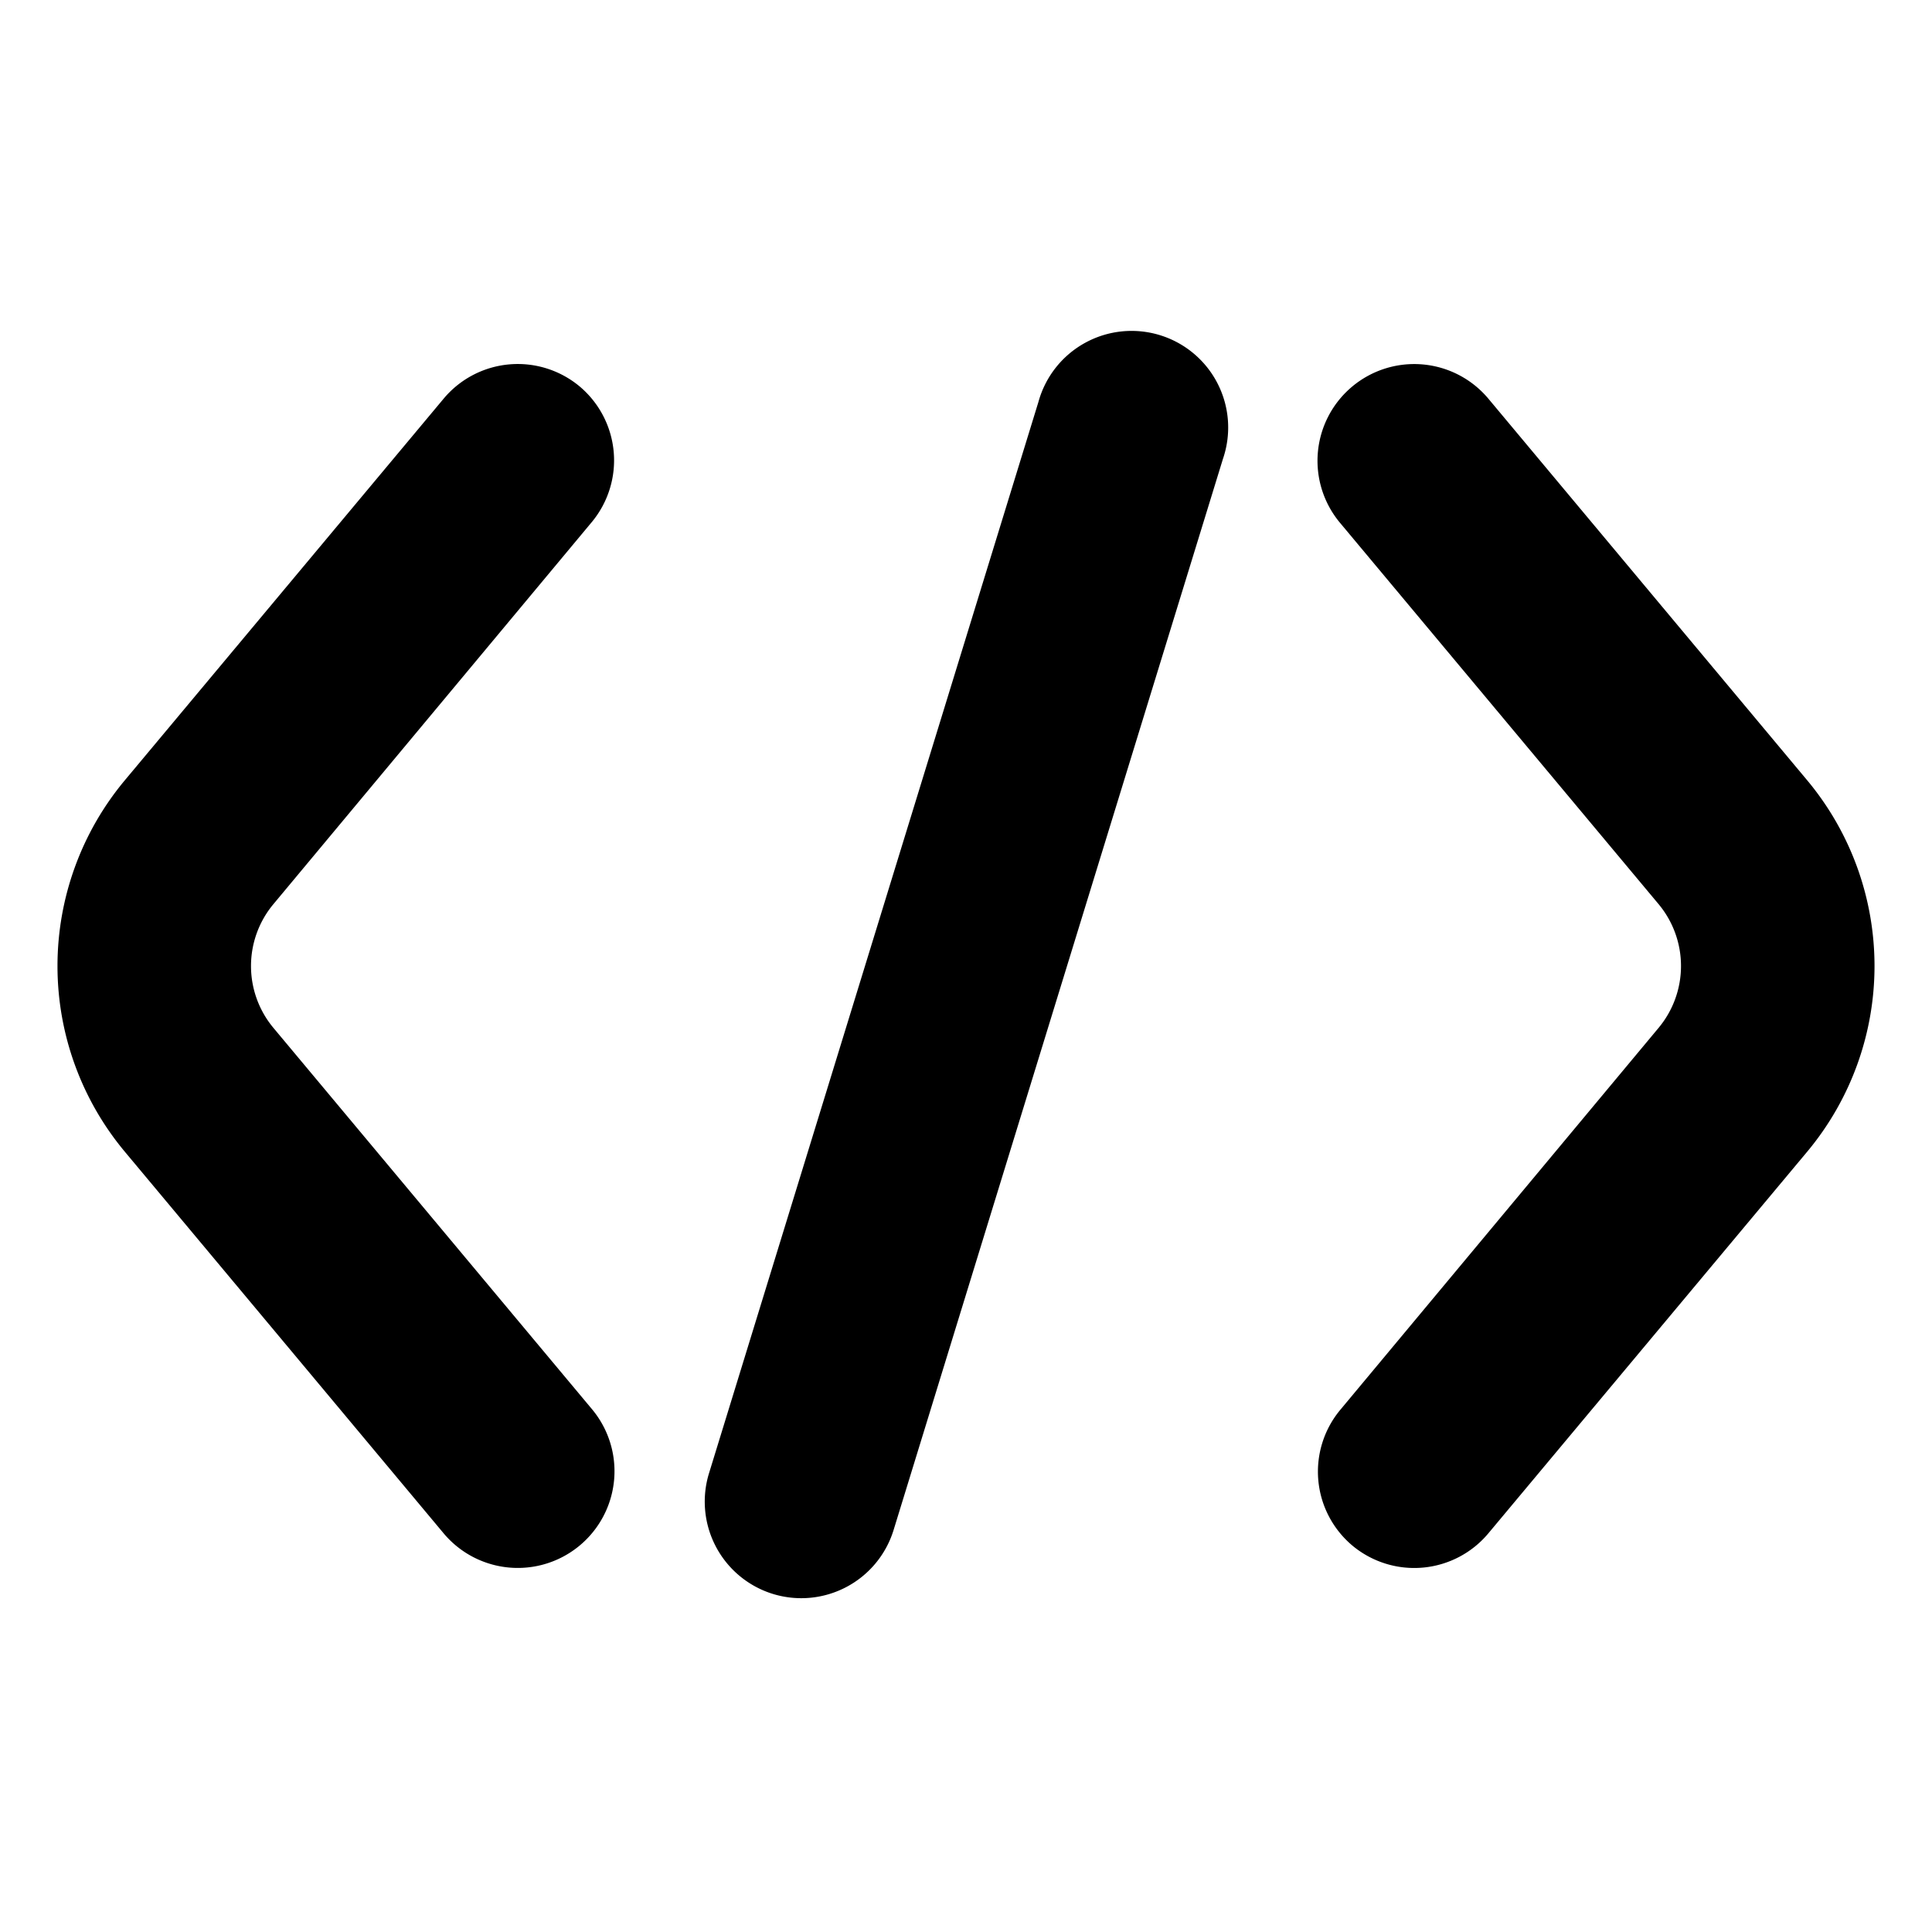 <svg xmlns="http://www.w3.org/2000/svg" viewBox="0 0 20 20" fill="currentColor"><path d="M8 16.5a1 1 0 0 0 1.25-.66l3.41-11.09a1 1 0 1 0-1.91-.59L7.34 15.25A1 1 0 0 0 8 16.5ZM6 4a1 1 0 0 1 .13 1.4l-3.3 3.96a1 1 0 0 0 0 1.28l3.3 3.95a1 1 0 0 1-1.54 1.28l-3.3-3.95a3 3 0 0 1 0-3.84l3.3-3.95A1 1 0 0 1 6 4Zm8 12a1 1 0 0 1-.13-1.4l3.3-3.96a1 1 0 0 0 0-1.28l-3.3-3.95a1 1 0 1 1 1.54-1.28l3.3 3.95a3 3 0 0 1 0 3.84l-3.3 3.95A1 1 0 0 1 14 16Z"/></svg>
